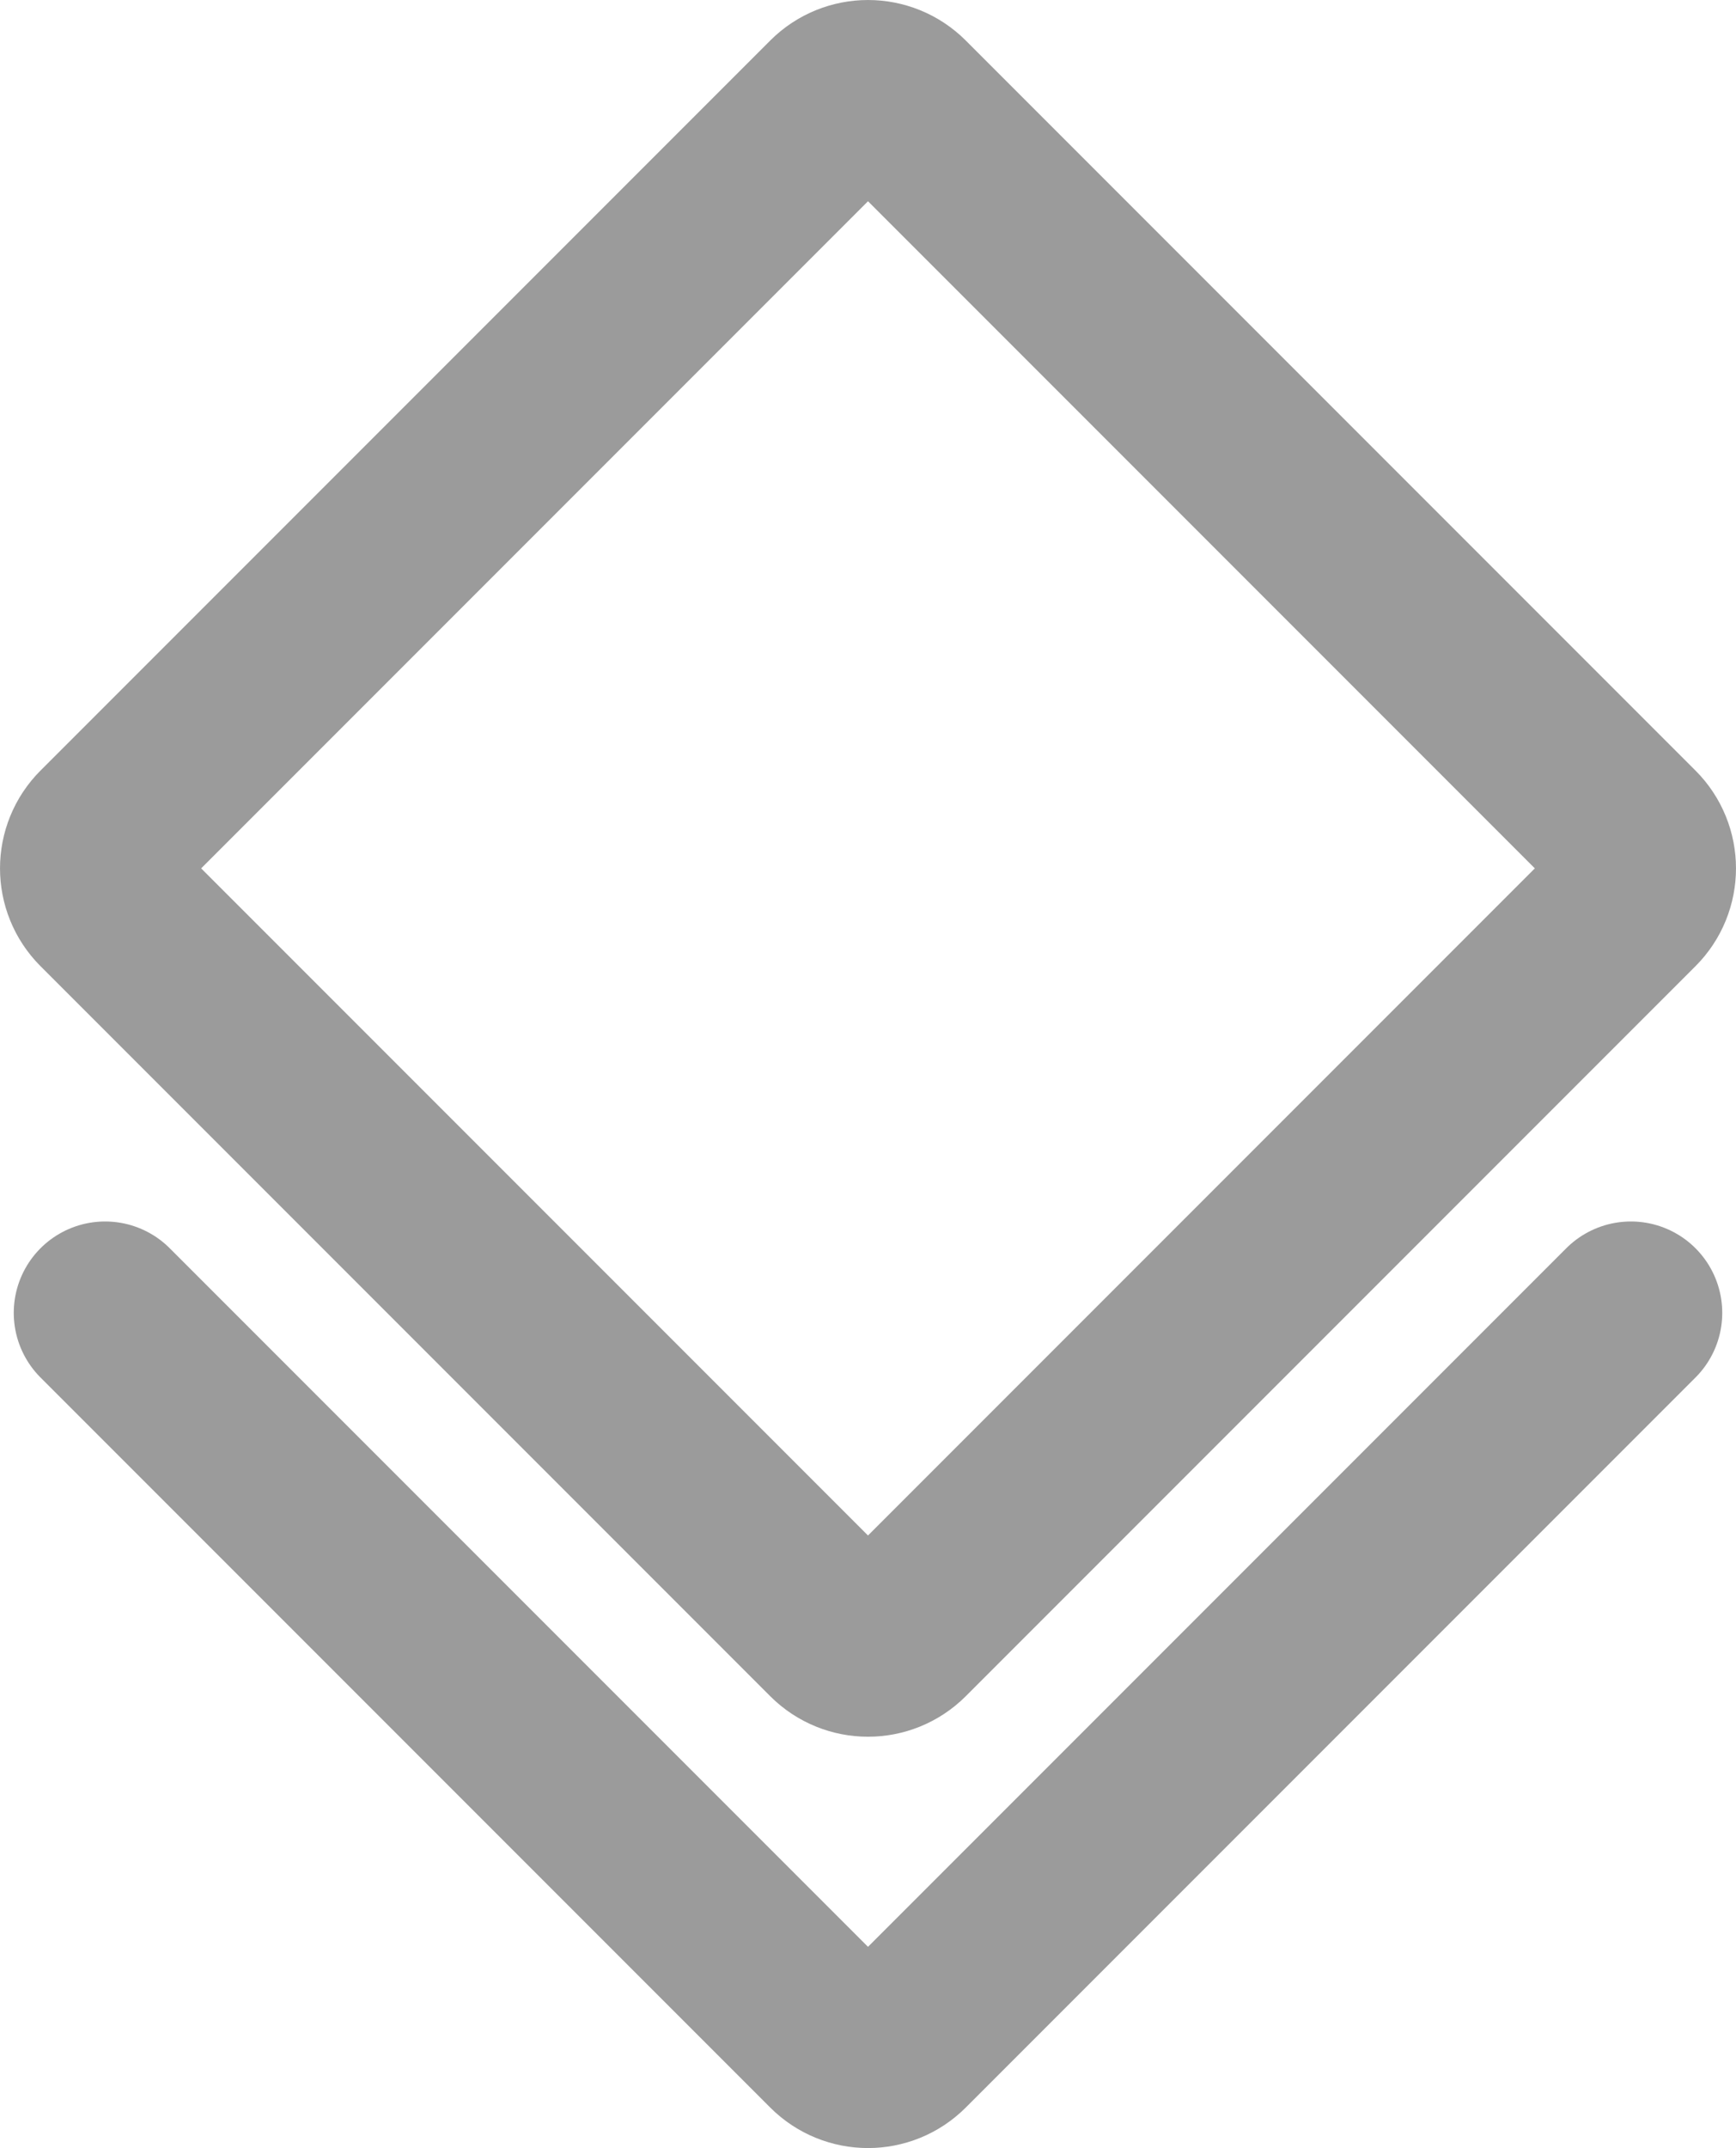 <?xml version="1.0" encoding="UTF-8"?>
<svg width="38px" height="47px" viewBox="0 0 38 47" version="1.1" xmlns="http://www.w3.org/2000/svg" xmlns:xlink="http://www.w3.org/1999/xlink">
    <!-- Generator: Sketch 41.2 (35397) - http://www.bohemiancoding.com/sketch -->
    <title>Icon</title>
    <desc>Created with Sketch.</desc>
    <defs></defs>
    <g id="Website---Desktop" stroke="none" stroke-width="1" fill="none" fill-rule="evenodd" stroke-linecap="round" stroke-linejoin="round">
        <g id="A4" transform="translate(-15, -197)" stroke="#9B9B9B" stroke-width="4">
            <g id="Icon" transform="translate(17, 199)">
                <path d="M33.699,17.726 L17.726,33.699 C17.325,34.1 16.675,34.1 16.274,33.699 L0.301,17.726 C-0.1,17.325 -0.1,16.675 0.301,16.274 L16.274,0.301 C16.675,-0.1 17.325,-0.1 17.726,0.301 L33.699,16.274 C34.1,16.675 34.1,17.325 33.699,17.726 L33.699,17.726 Z" id="Stroke-433"></path>
                <path d="M33.699,26.726 L17.726,42.699 C17.325,43.1 16.675,43.1 16.274,42.699 L0.301,26.726" id="Stroke-434"></path>
            </g>
        </g>
    </g>
</svg>